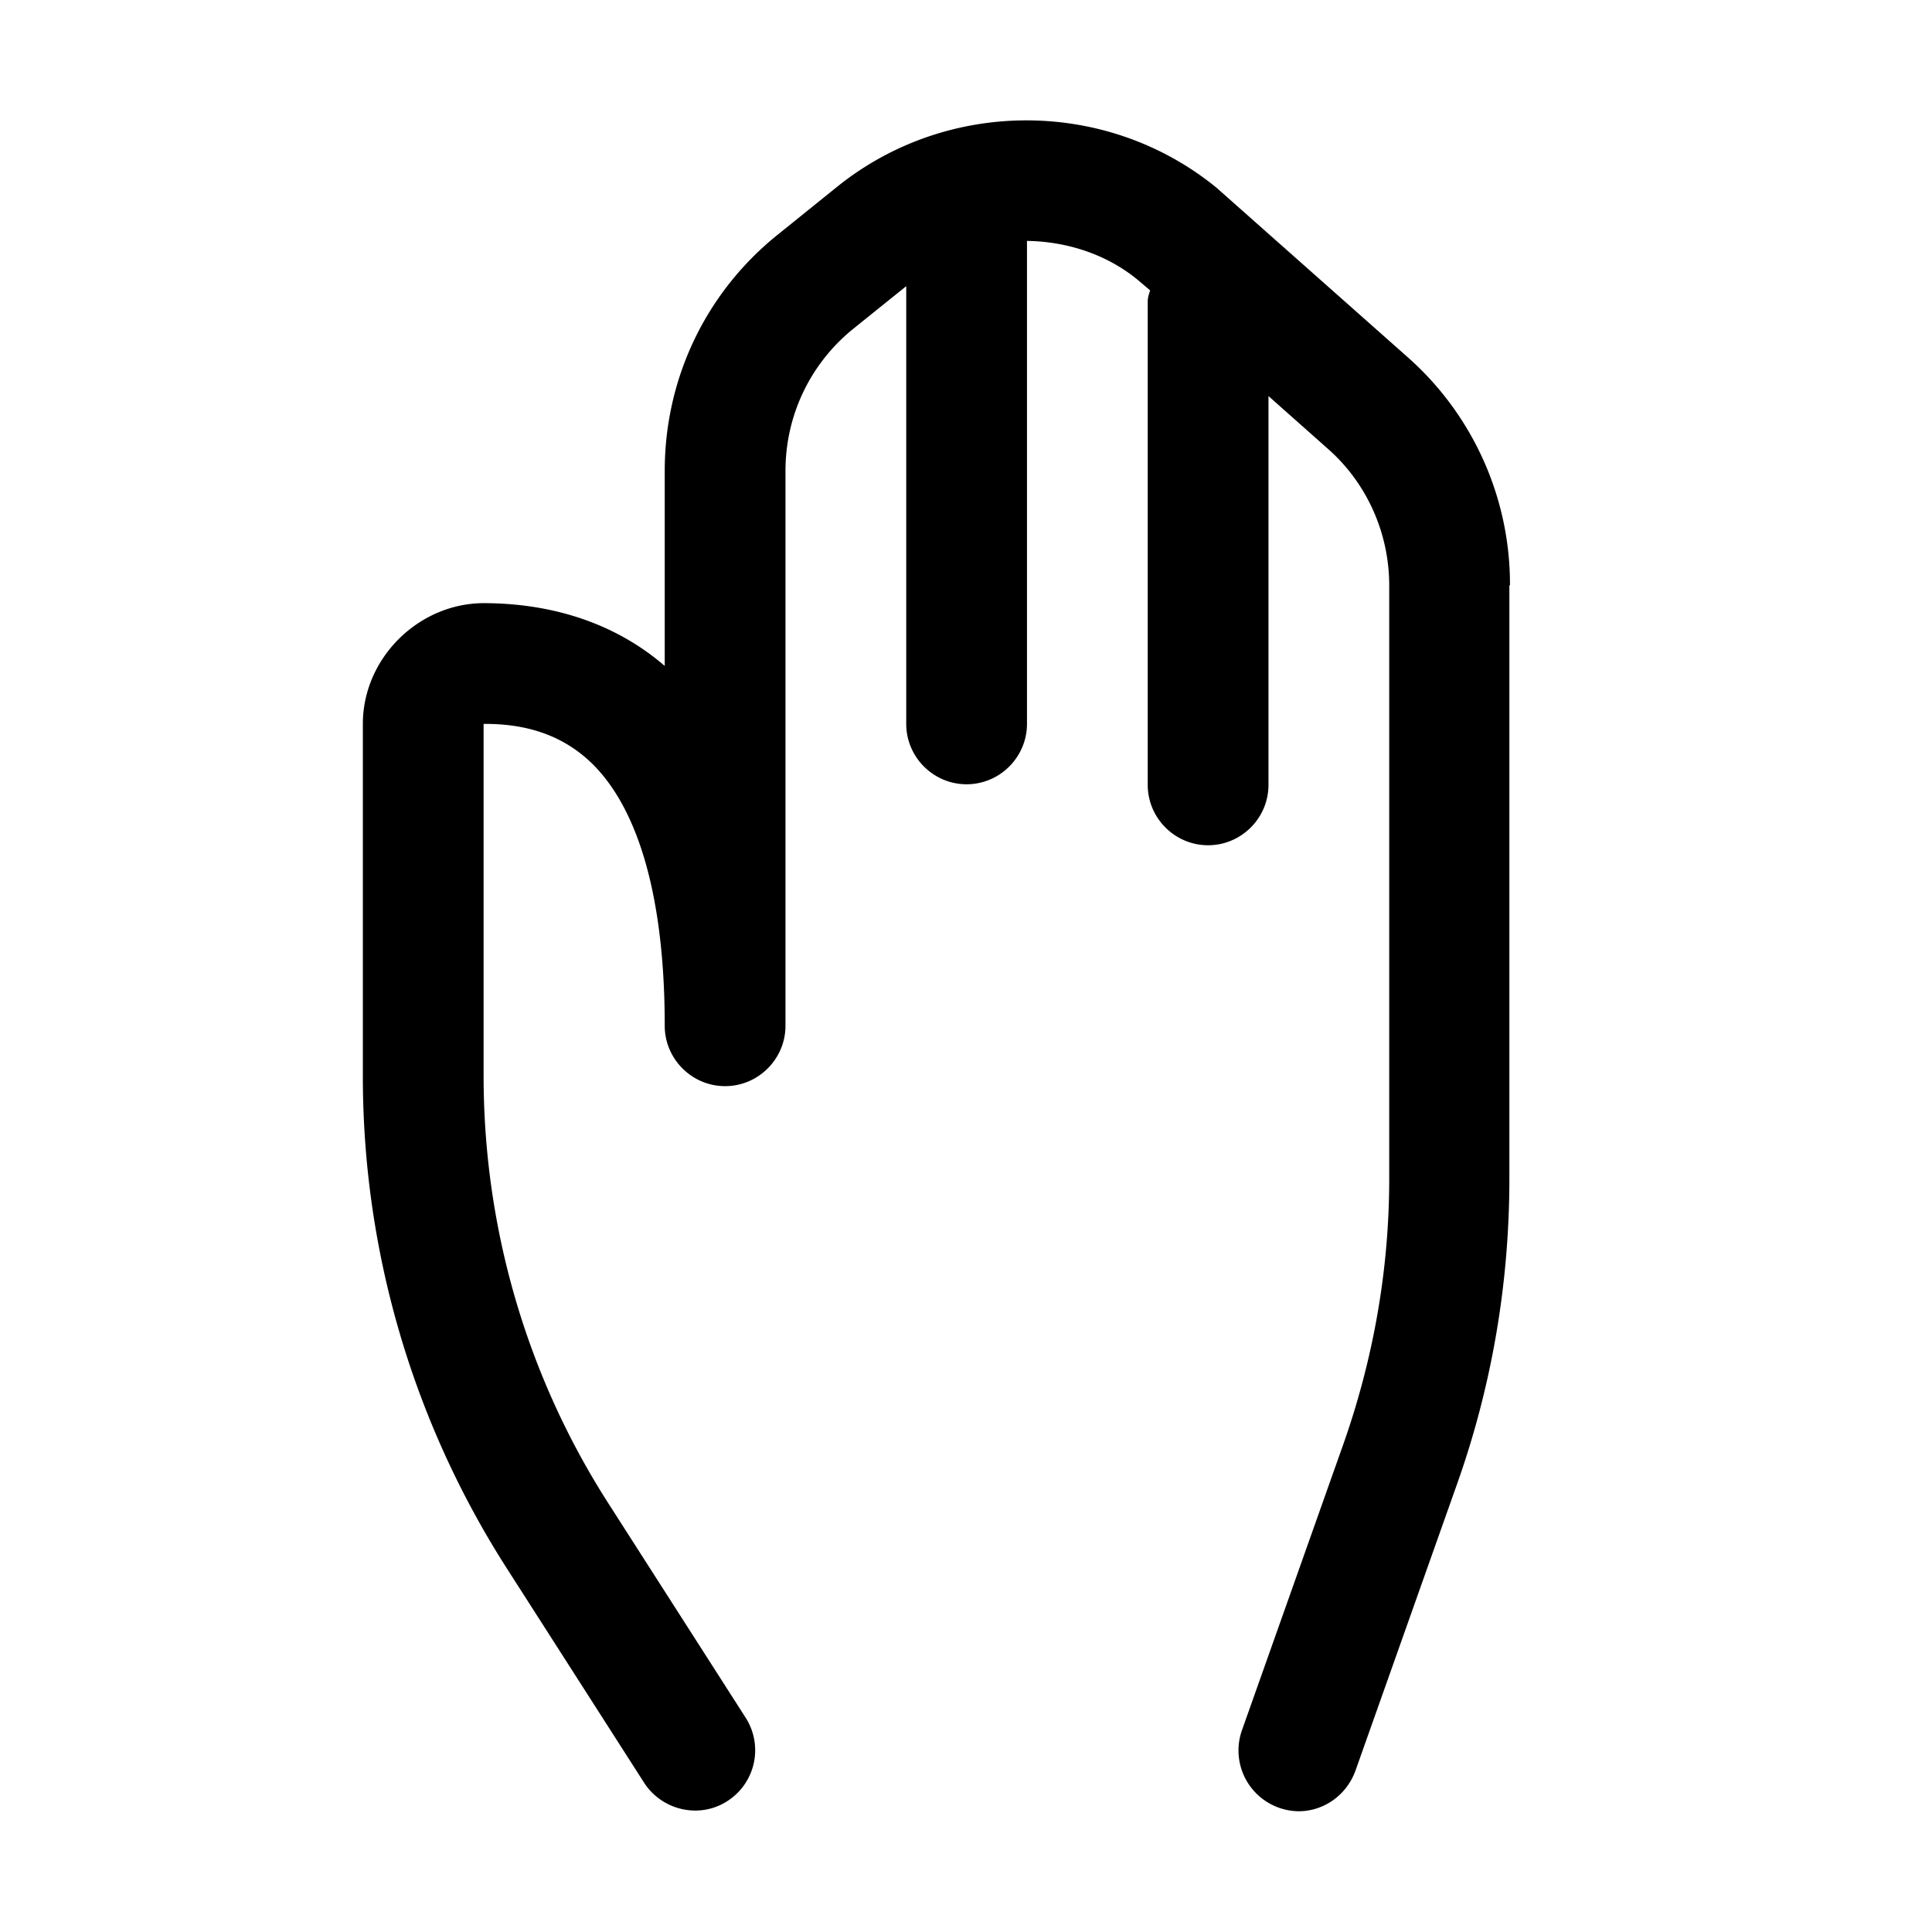 <svg xmlns="http://www.w3.org/2000/svg" viewBox="0 0 32 32"><path d="M25 9.7v9.82c0 1.73-.29 3.44-.87 5.07l-1.68 4.74c-.15.41-.53.67-.94.67a1.007 1.007 0 0 1-.94-1.34l1.68-4.74c.5-1.42.76-2.9.76-4.4V9.7c0-.87-.37-1.7-1.02-2.27l-.98-.87V13c0 .55-.45 1-1 1s-1-.45-1-1V4.99c0-.06.02-.12.04-.18l-.2-.17c-.52-.43-1.18-.64-1.84-.65v8c0 .55-.45 1-1 1s-1-.45-1-1V4.74l-.87.7c-.72.58-1.13 1.44-1.13 2.36v9.19c0 .55-.45 1-1 1s-1-.45-1-1c0-2.06-.41-3.56-1.2-4.34-.45-.44-1.03-.66-1.77-.66h-.03v5.83c0 2.51.71 4.96 2.06 7.07l2.28 3.56a1 1 0 0 1-.3 1.38c-.46.3-1.08.16-1.38-.3l-2.28-3.56a15.104 15.104 0 0 1-2.38-8.15v-5.83c0-1.08.91-1.99 1.99-2 1.16 0 2.2.34 3.01 1.04V7.8c0-1.53.68-2.96 1.88-3.92l.98-.79c1.83-1.47 4.47-1.46 6.28.02l3.17 2.81a5.02 5.02 0 0 1 1.69 3.77L25 9.7Z"/></svg>